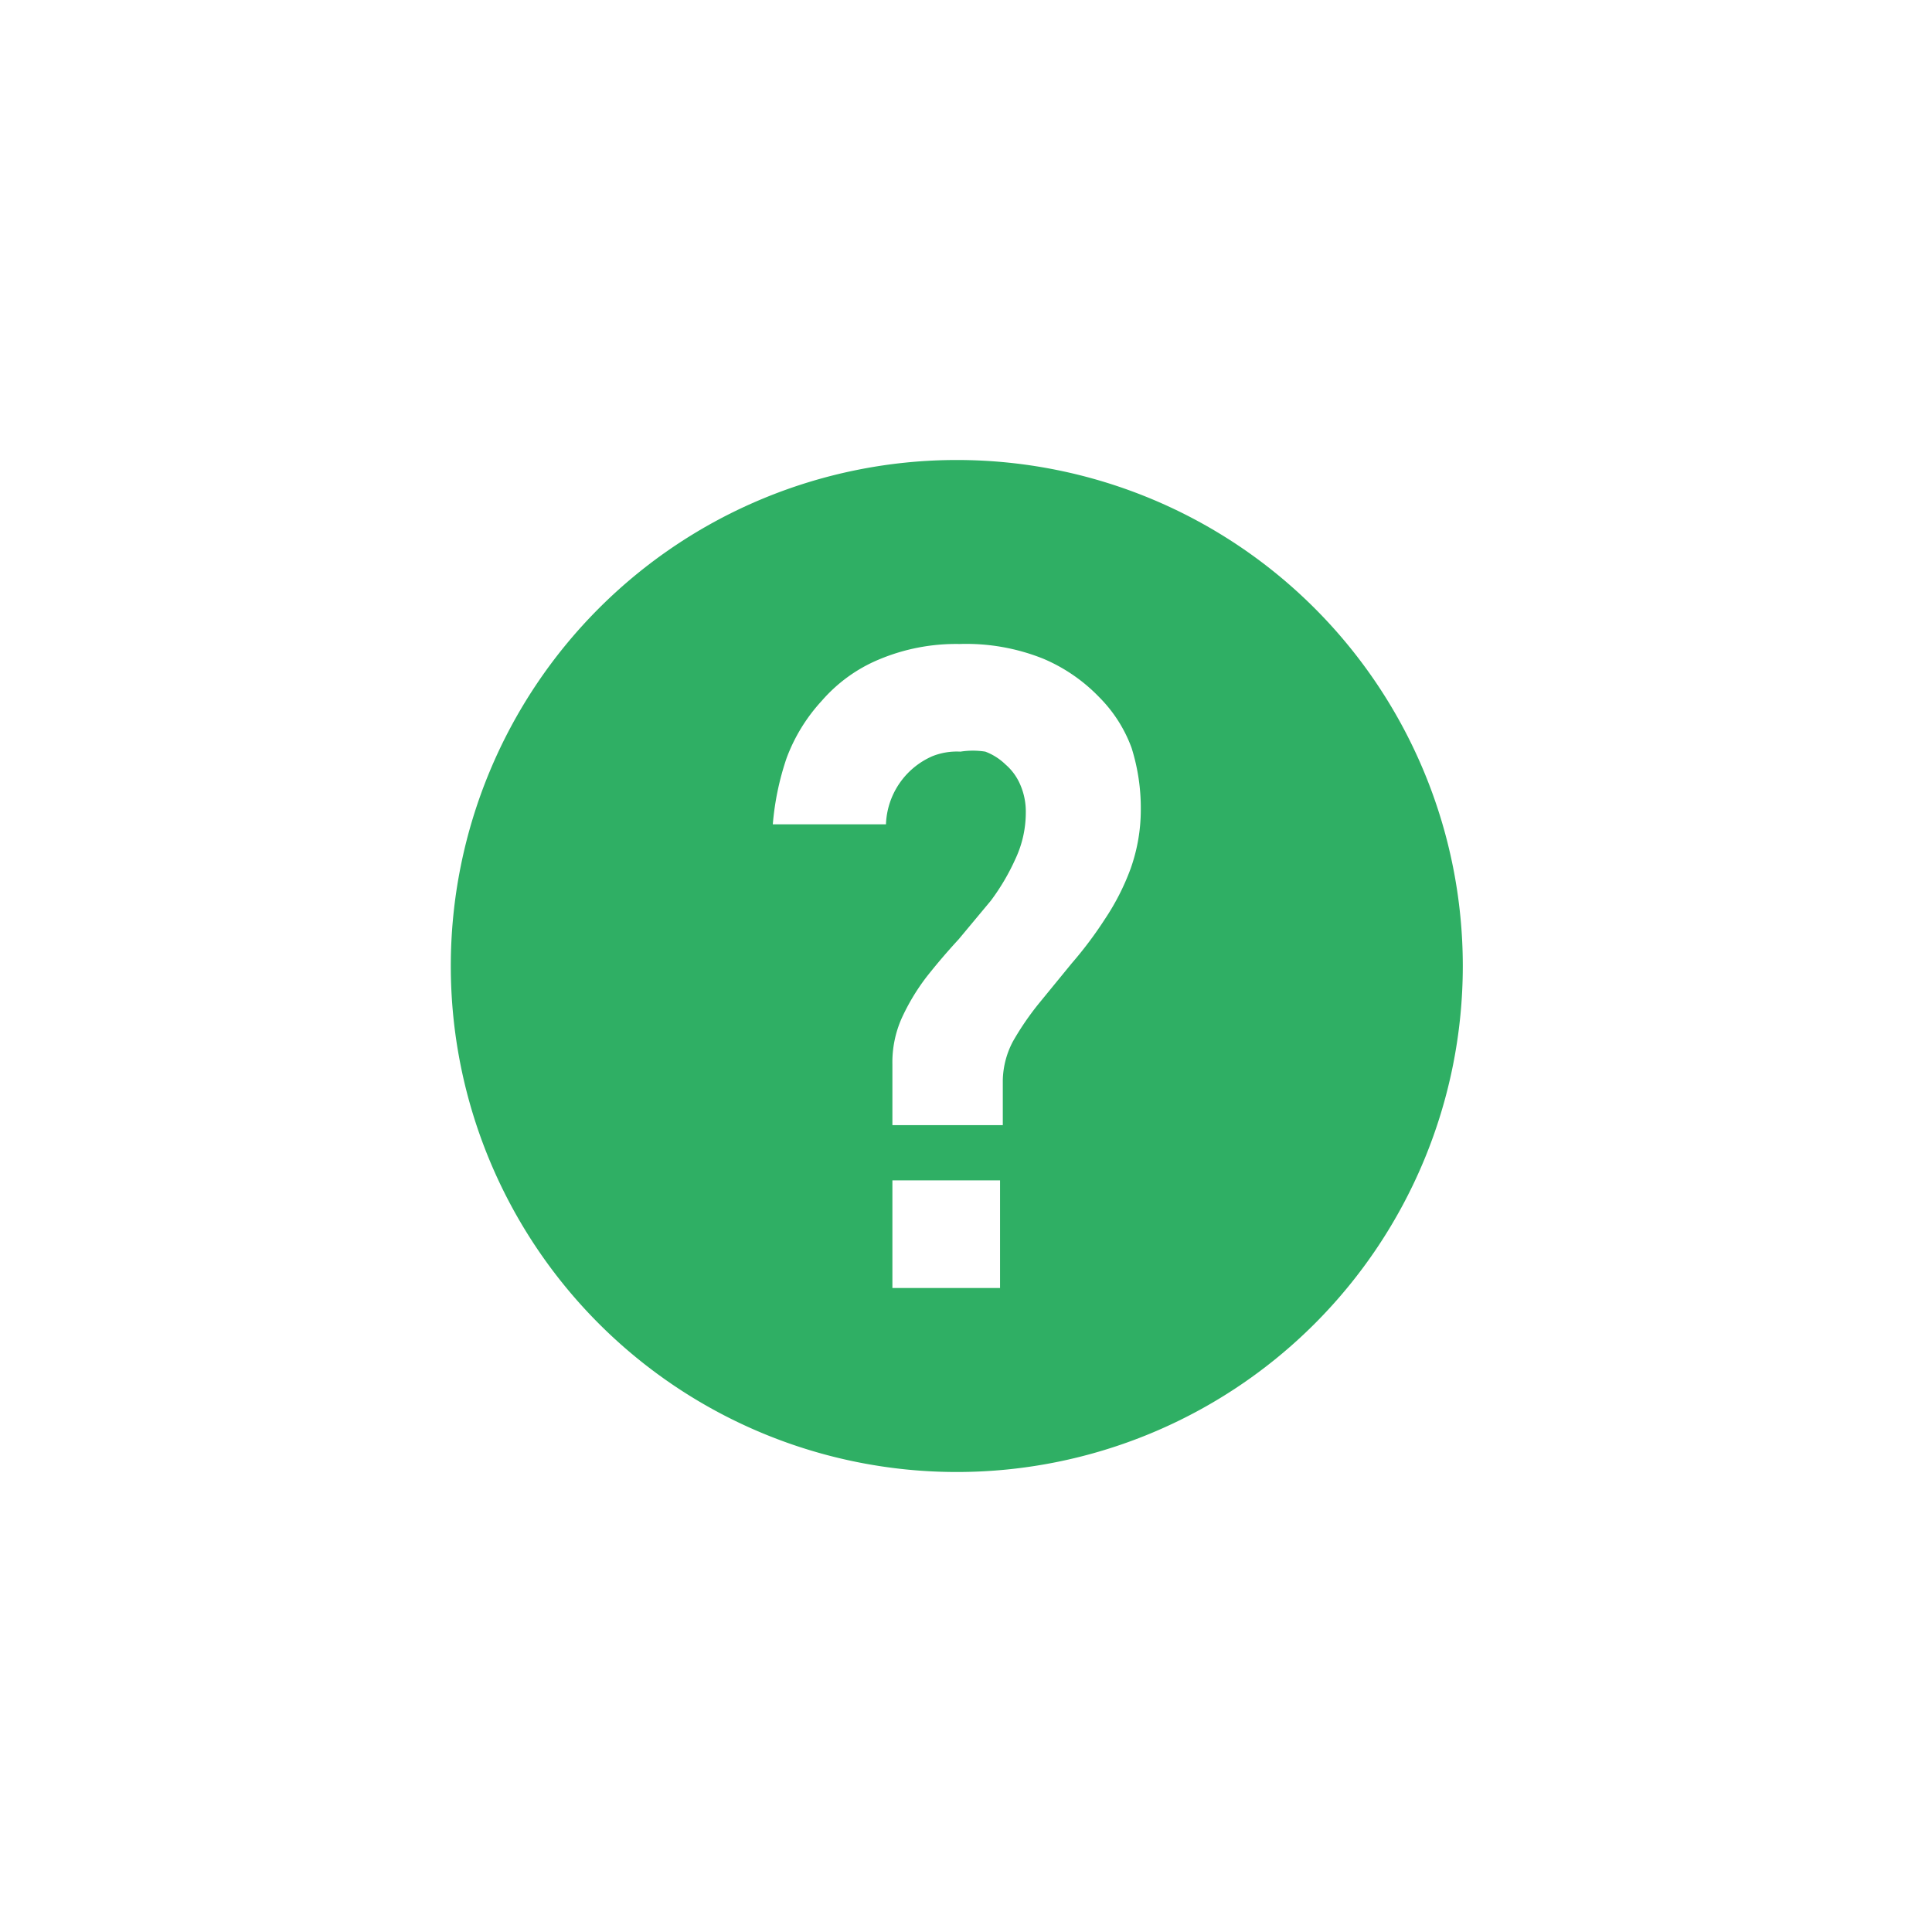 <svg width="30" height="30" viewBox="-2.9 -3 21 21" xmlns="http://www.w3.org/2000/svg" fill="#2faf64">
	<path fill-rule="evenodd" clip-rule="evenodd" d="M 7.5 1 z m 0 12 a 5.5 5.5 0 1 1 0 -11 a 5.5 5.5 0 0 1 0 11 z m 1.55 -8.42 a 1.84 1.84 0 0 0 -0.61 -0.42 A 2.25 2.25 0 0 0 7.53 4 a 2.16 2.16 0 0 0 -0.88 0.17 c -0.239 0.1 -0.45 0.254 -0.62 0.45 a 1.89 1.89 0 0 0 -0.38 0.62 a 3 3 0 0 0 -0.15 0.72 h 1.23 a 0.84 0.84 0 0 1 0.506 -0.741 a 0.72 0.72 0 0 1 0.304 -0.049 a 0.86 0.86 0 0 1 0.27 0 a 0.64 0.64 0 0 1 0.22 0.14 a 0.6 0.6 0 0 1 0.16 0.22 a 0.73 0.73 0 0 1 0.06 0.3 c 0 0.173 -0.037 0.343 -0.11 0.5 a 2.4 2.4 0 0 1 -0.27 0.46 l -0.35 0.42 c -0.12 0.13 -0.24 0.27 -0.35 0.41 a 2.33 2.33 0 0 0 -0.27 0.45 a 1.18 1.18 0 0 0 -0.1 0.5 v 0.66 H 8 v -0.49 a 0.94 0.94 0 0 1 0.11 -0.42 a 3.09 3.09 0 0 1 0.28 -0.41 l 0.36 -0.44 a 4.29 4.29 0 0 0 0.36 -0.48 a 2.59 2.59 0 0 0 0.28 -0.55 a 1.91 1.91 0 0 0 0.11 -0.64 a 2.18 2.18 0 0 0 -0.1 -0.67 a 1.52 1.52 0 0 0 -0.35 -0.55 z M 6.8 9.83 h 1.17 V 11 H 6.8 V 9.83 z"/>
</svg>